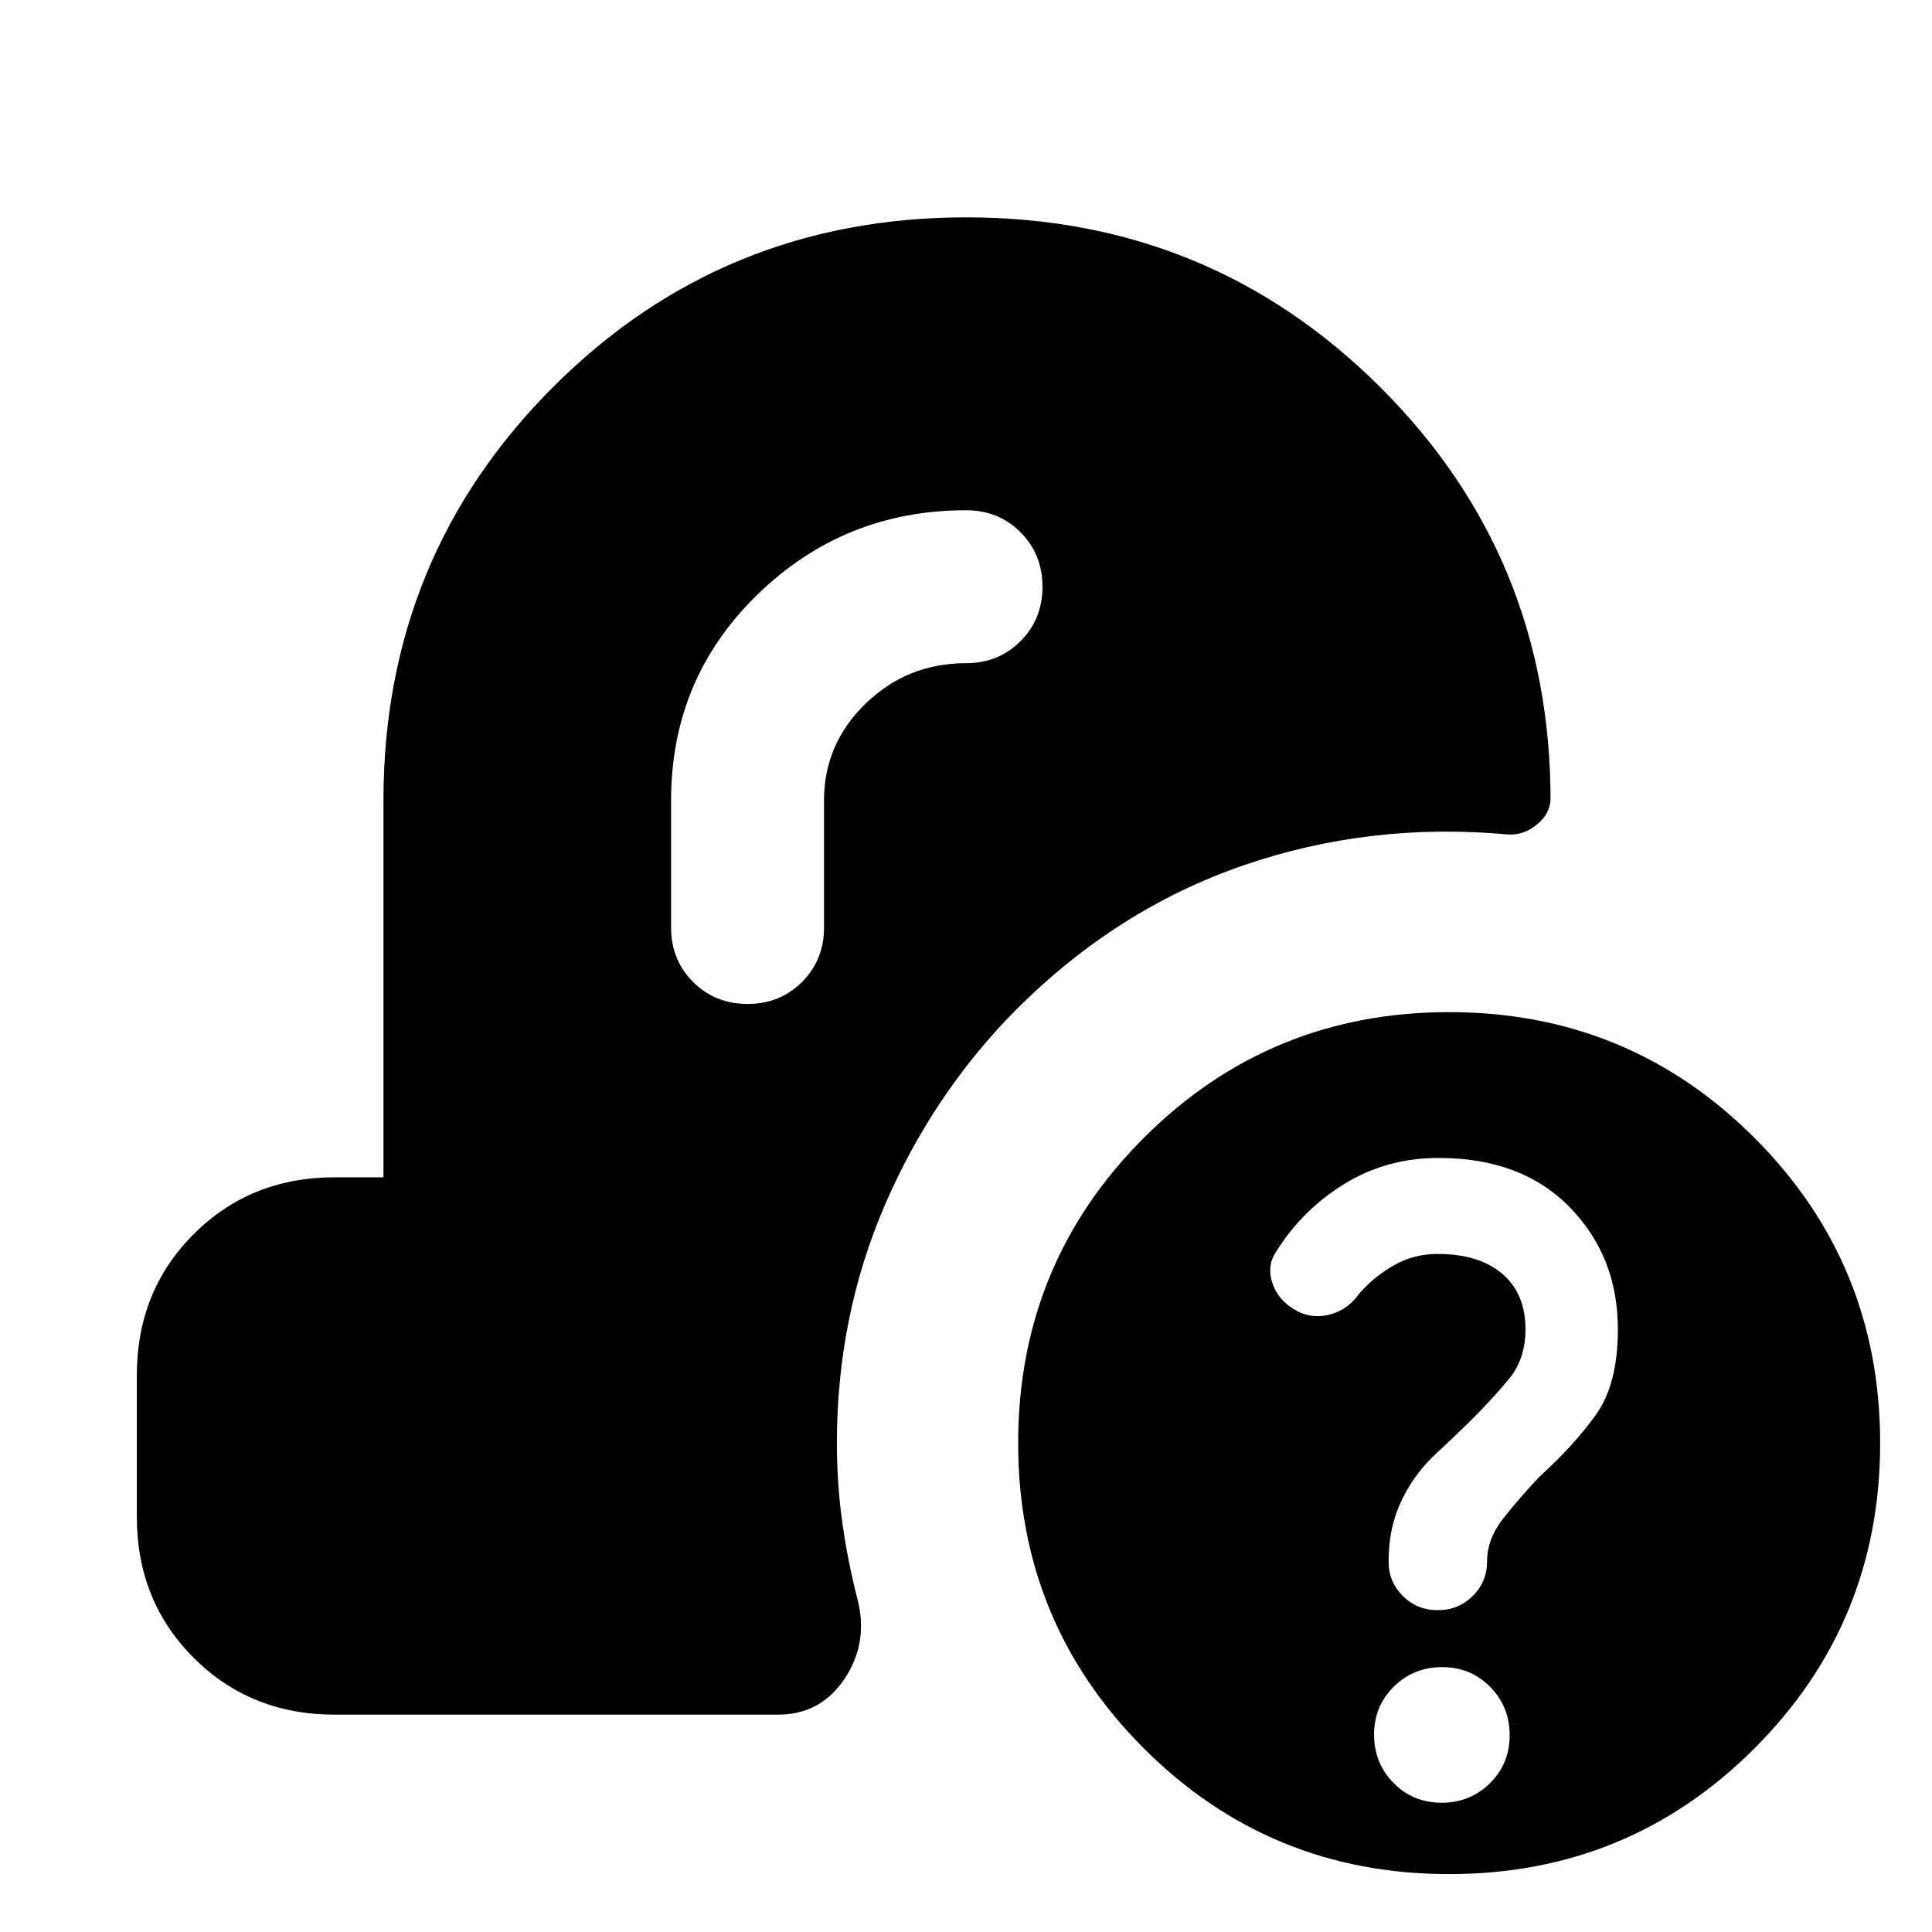 <svg xmlns="http://www.w3.org/2000/svg" height="24" viewBox="0 -960 960 960" width="24"><path d="M720.08-28.77q-89.24 0-151.7-62.46-62.46-62.46-62.46-151.69 0-89.24 62.46-151.7 62.46-62.46 151.7-62.46 89.23 0 151.69 62.46 62.46 62.46 62.46 151.7 0 89.23-62.46 151.69-62.46 62.46-151.69 62.46Zm-3.78-35.46q14.18 0 24.02-9.67 9.83-9.68 9.83-23.86 0-14.19-9.67-24.02-9.67-9.84-23.86-9.84-14.18 0-24.02 9.68-9.83 9.67-9.83 23.85 0 14.19 9.67 24.02 9.67 9.84 23.86 9.84Zm-1.9-95.69q10.29 0 17.41-7.08 7.11-7.07 7.11-17.14 0-11.13 8-21.3 8-10.18 17.82-20.58 17.18-15.6 28.18-30.87 11-15.26 11-42.64 0-36.09-23.92-60.59t-65.09-24.5q-26.06 0-47.06 13-21 13-33.86 33.75-4.76 7.25-1.5 16.1 3.25 8.84 12.69 13.53 7.51 3.7 16.13 1.28 8.61-2.43 14.23-10.43 7.38-8.38 17.2-13.96 9.82-5.57 21.6-5.57 20.58 0 32.12 9.85T758-299.52q0 14.82-8.23 24.76-8.23 9.94-18.69 20.34-7.85 7.8-17.47 16.69-9.61 8.88-15.61 20.22-4 7.45-6 15.58-2 8.14-2 18.02 0 9.87 7.06 16.93 7.05 7.06 17.34 7.06ZM409.46-562.31q0-28.11 20.72-48.13 20.72-20.02 49.82-20.02 16.15 0 27.07-10.93Q518-652.32 518-668.47q0-16.16-10.93-27.08-10.92-10.91-27.07-10.91-60.45 0-103.49 41.77-43.05 41.77-43.05 102.38v63.16q0 16.15 10.93 27.07 10.93 10.93 27.09 10.93 16.15 0 27.07-10.93 10.91-10.92 10.91-27.07v-63.16ZM166.31-108q-41.83 0-70.07-28.24Q68-164.48 68-206.31v-70.38q0-41.83 28.24-70.07Q124.48-375 166.31-375h24.23v-187.31q0-121.05 84.28-205.37Q359.1-852 480.09-852q120.99 0 205.68 84.32 84.69 84.32 84.69 205.37v-1.18q0 7.63-6.73 13.17-6.73 5.55-14.58 4.94-68.61-6.24-131.42 15.42-62.81 21.65-112.81 71.65-41.28 41.64-65.18 96.97-23.89 55.34-23.89 118.42 0 19.99 2.61 38.94 2.62 18.94 7.46 37.98 5.85 21.84-6.09 39.92Q407.89-108 386.61-108h-220.3Z"/></svg>